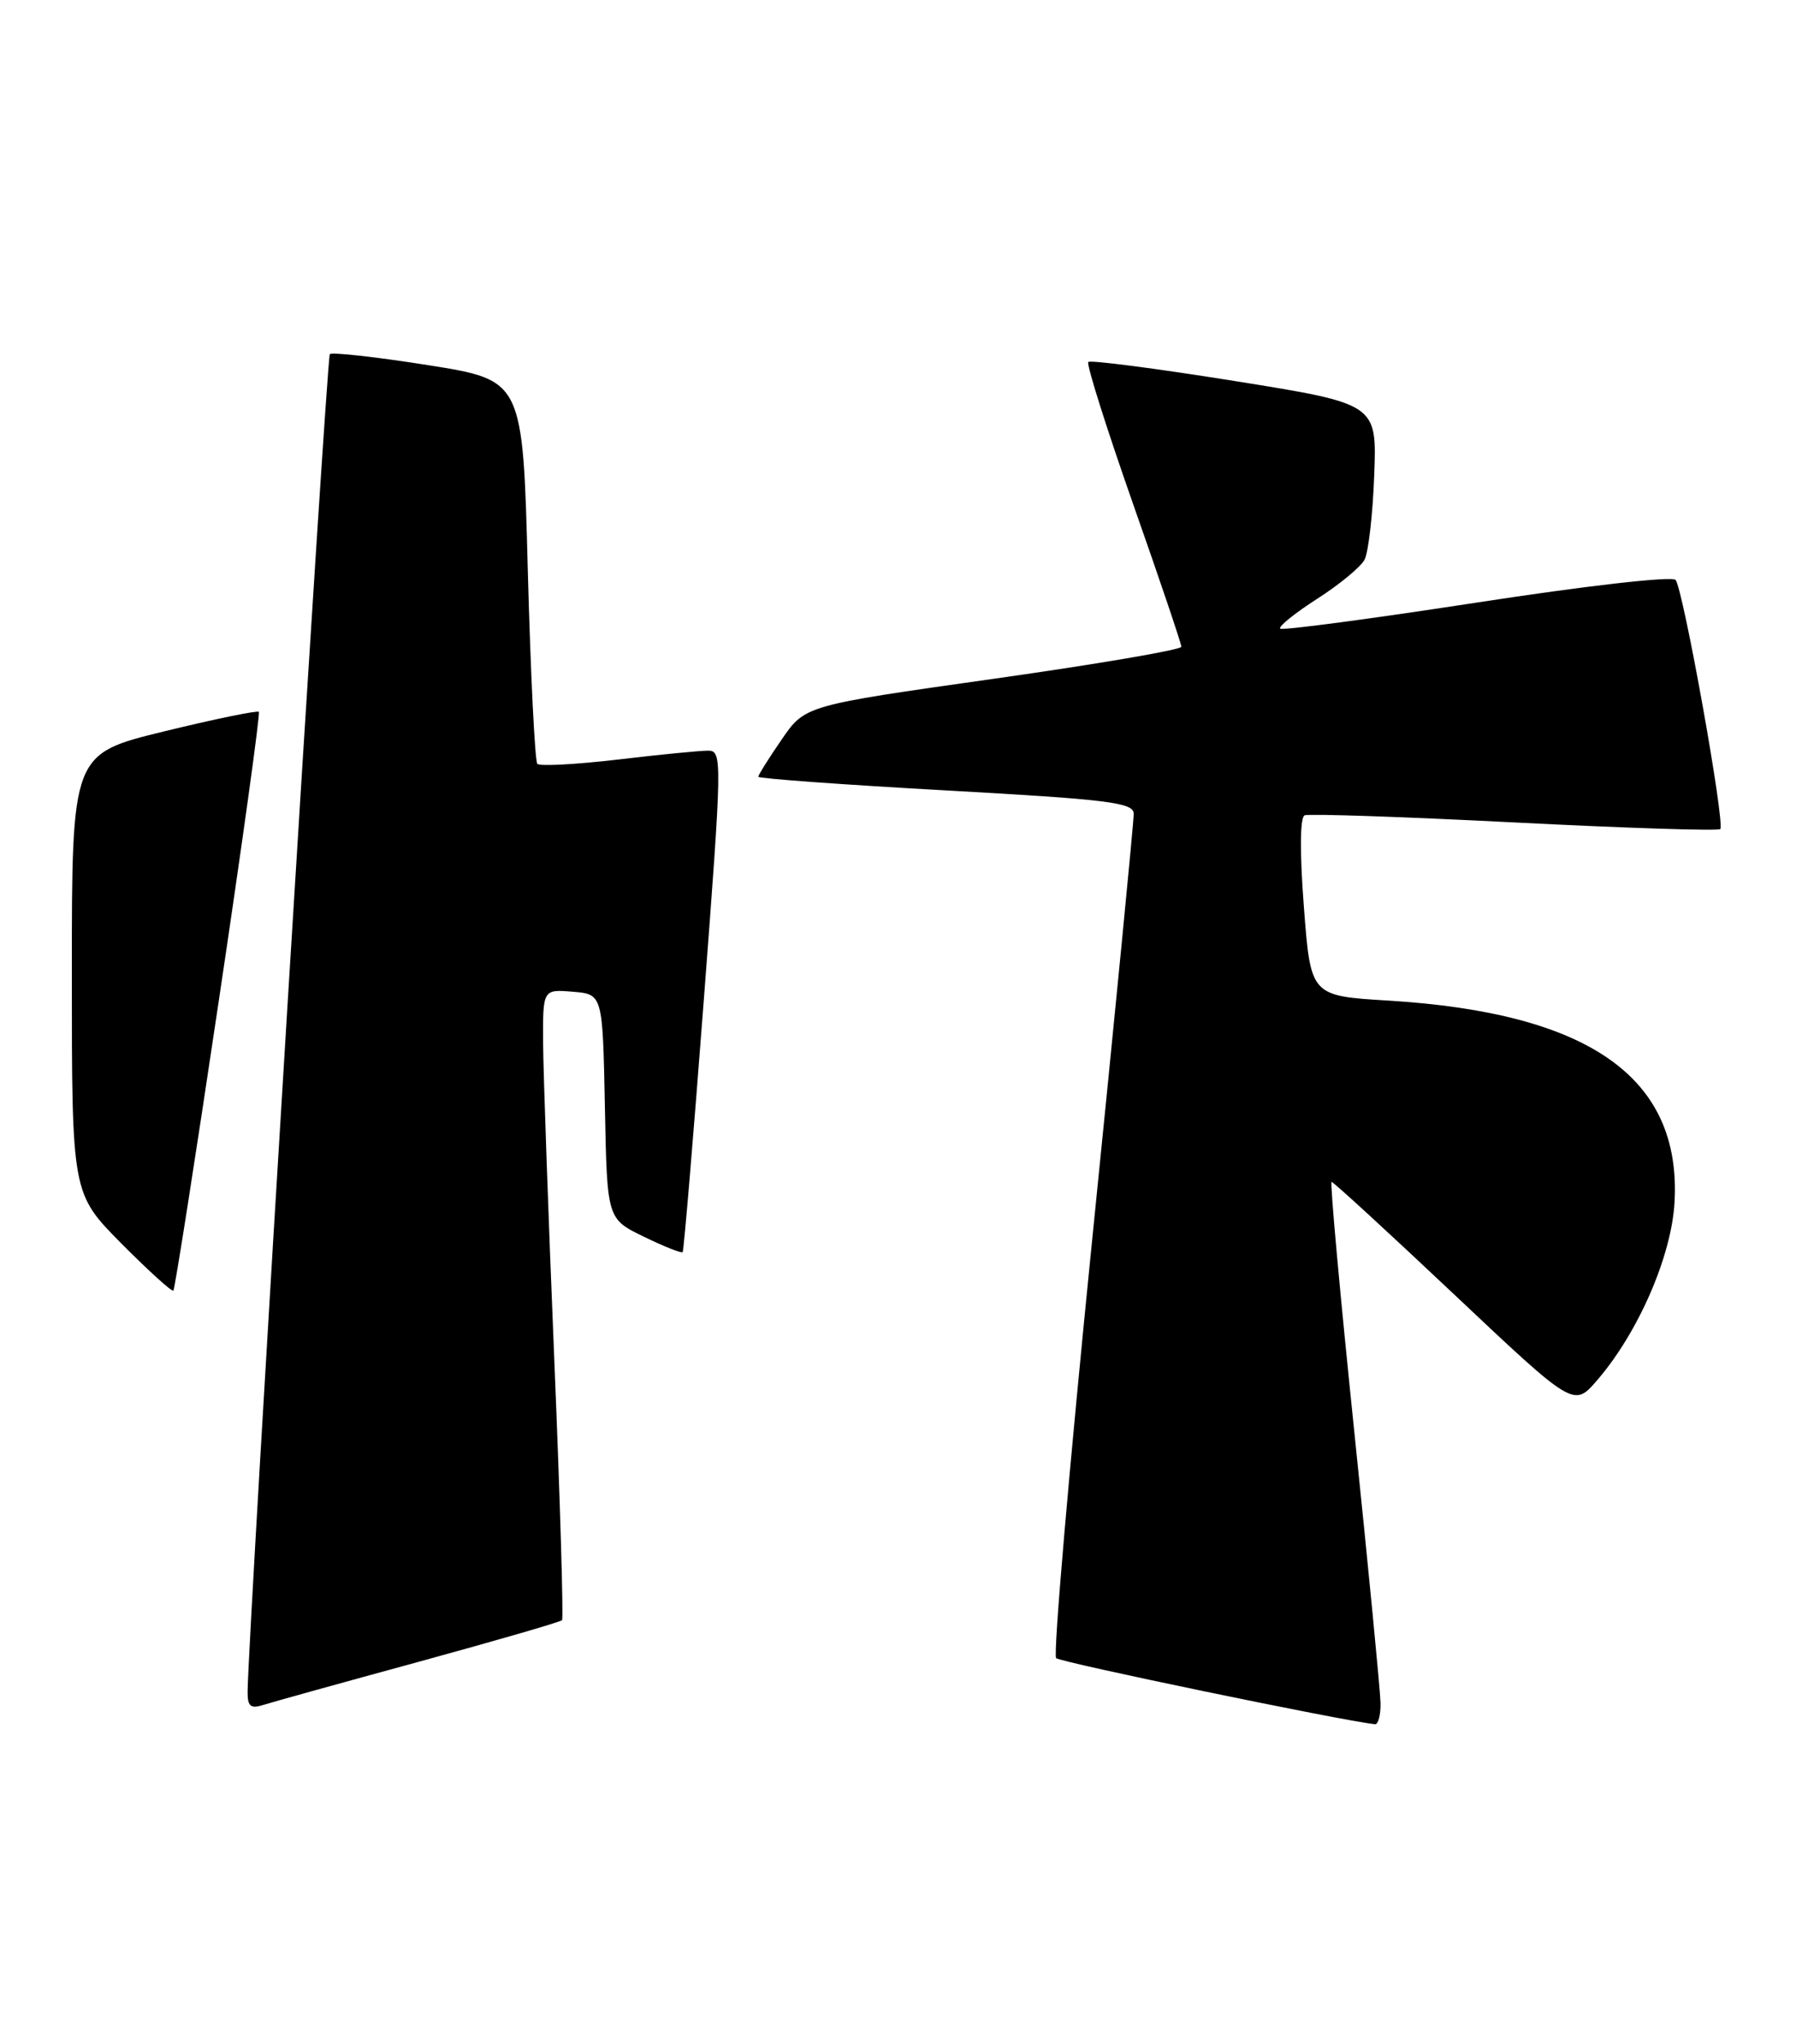 <?xml version="1.0" encoding="UTF-8" standalone="no"?>
<!DOCTYPE svg PUBLIC "-//W3C//DTD SVG 1.1//EN" "http://www.w3.org/Graphics/SVG/1.1/DTD/svg11.dtd" >
<svg xmlns="http://www.w3.org/2000/svg" xmlns:xlink="http://www.w3.org/1999/xlink" version="1.1" viewBox="0 0 225 256">
 <g >
 <path fill="currentColor"
d=" M 172.95 213.25 C 172.92 211.74 171.44 196.44 169.66 179.25 C 167.88 162.06 166.60 148.00 166.82 148.00 C 167.04 148.00 173.96 154.35 182.19 162.11 C 197.16 176.23 197.16 176.23 200.07 172.86 C 205.22 166.91 209.39 157.34 209.78 150.60 C 210.68 134.97 199.16 126.84 173.94 125.30 C 164.20 124.71 164.20 124.71 163.35 113.60 C 162.82 106.73 162.86 102.35 163.44 102.10 C 163.96 101.88 175.79 102.28 189.72 102.99 C 203.65 103.70 215.26 104.07 215.51 103.82 C 216.15 103.18 210.86 73.70 209.91 72.62 C 209.48 72.12 198.64 73.36 184.99 75.46 C 171.71 77.50 160.64 78.97 160.38 78.72 C 160.13 78.46 162.21 76.79 164.99 75.00 C 167.78 73.22 170.46 71.01 170.94 70.10 C 171.43 69.20 171.98 64.43 172.16 59.51 C 172.50 50.57 172.50 50.57 154.66 47.71 C 144.84 46.14 136.60 45.07 136.34 45.33 C 136.08 45.59 138.60 53.56 141.93 63.05 C 145.27 72.54 148.00 80.62 148.00 80.99 C 148.00 81.37 137.39 83.18 124.43 85.01 C 100.86 88.34 100.86 88.34 97.93 92.60 C 96.32 94.94 95.00 97.04 95.00 97.27 C 95.00 97.49 105.57 98.26 118.50 98.98 C 138.85 100.11 142.00 100.50 142.03 101.89 C 142.05 102.78 139.71 126.77 136.83 155.22 C 133.96 183.67 131.92 207.26 132.31 207.64 C 132.83 208.16 167.85 215.42 172.25 215.92 C 172.66 215.96 172.98 214.76 172.95 213.25 Z  M 52.52 208.08 C 62.16 205.44 70.21 203.11 70.41 202.89 C 70.61 202.68 70.17 187.88 69.43 170.00 C 68.69 152.12 68.07 134.44 68.04 130.69 C 68.00 123.88 68.00 123.88 71.75 124.19 C 75.50 124.50 75.50 124.50 75.78 138.56 C 76.05 152.63 76.05 152.63 80.65 154.86 C 83.17 156.09 85.37 156.96 85.52 156.80 C 85.67 156.63 86.86 142.44 88.17 125.25 C 90.48 94.98 90.50 94.00 88.70 94.00 C 87.68 94.00 82.58 94.50 77.37 95.12 C 72.16 95.73 67.64 95.97 67.32 95.66 C 67.01 95.34 66.47 84.40 66.12 71.35 C 65.50 47.61 65.50 47.61 53.66 45.73 C 47.14 44.70 41.59 44.08 41.32 44.35 C 40.91 44.76 31.10 204.30 31.02 211.82 C 31.00 213.68 31.39 214.01 32.99 213.50 C 34.09 213.15 42.88 210.71 52.52 208.08 Z  M 27.40 125.39 C 30.35 105.65 32.61 89.34 32.43 89.14 C 32.26 88.94 26.91 90.04 20.55 91.59 C 9.00 94.41 9.00 94.41 9.00 121.93 C 9.00 149.45 9.00 149.45 15.19 155.70 C 18.60 159.13 21.54 161.80 21.72 161.62 C 21.90 161.44 24.46 145.14 27.40 125.39 Z "/>
</g>
</svg>